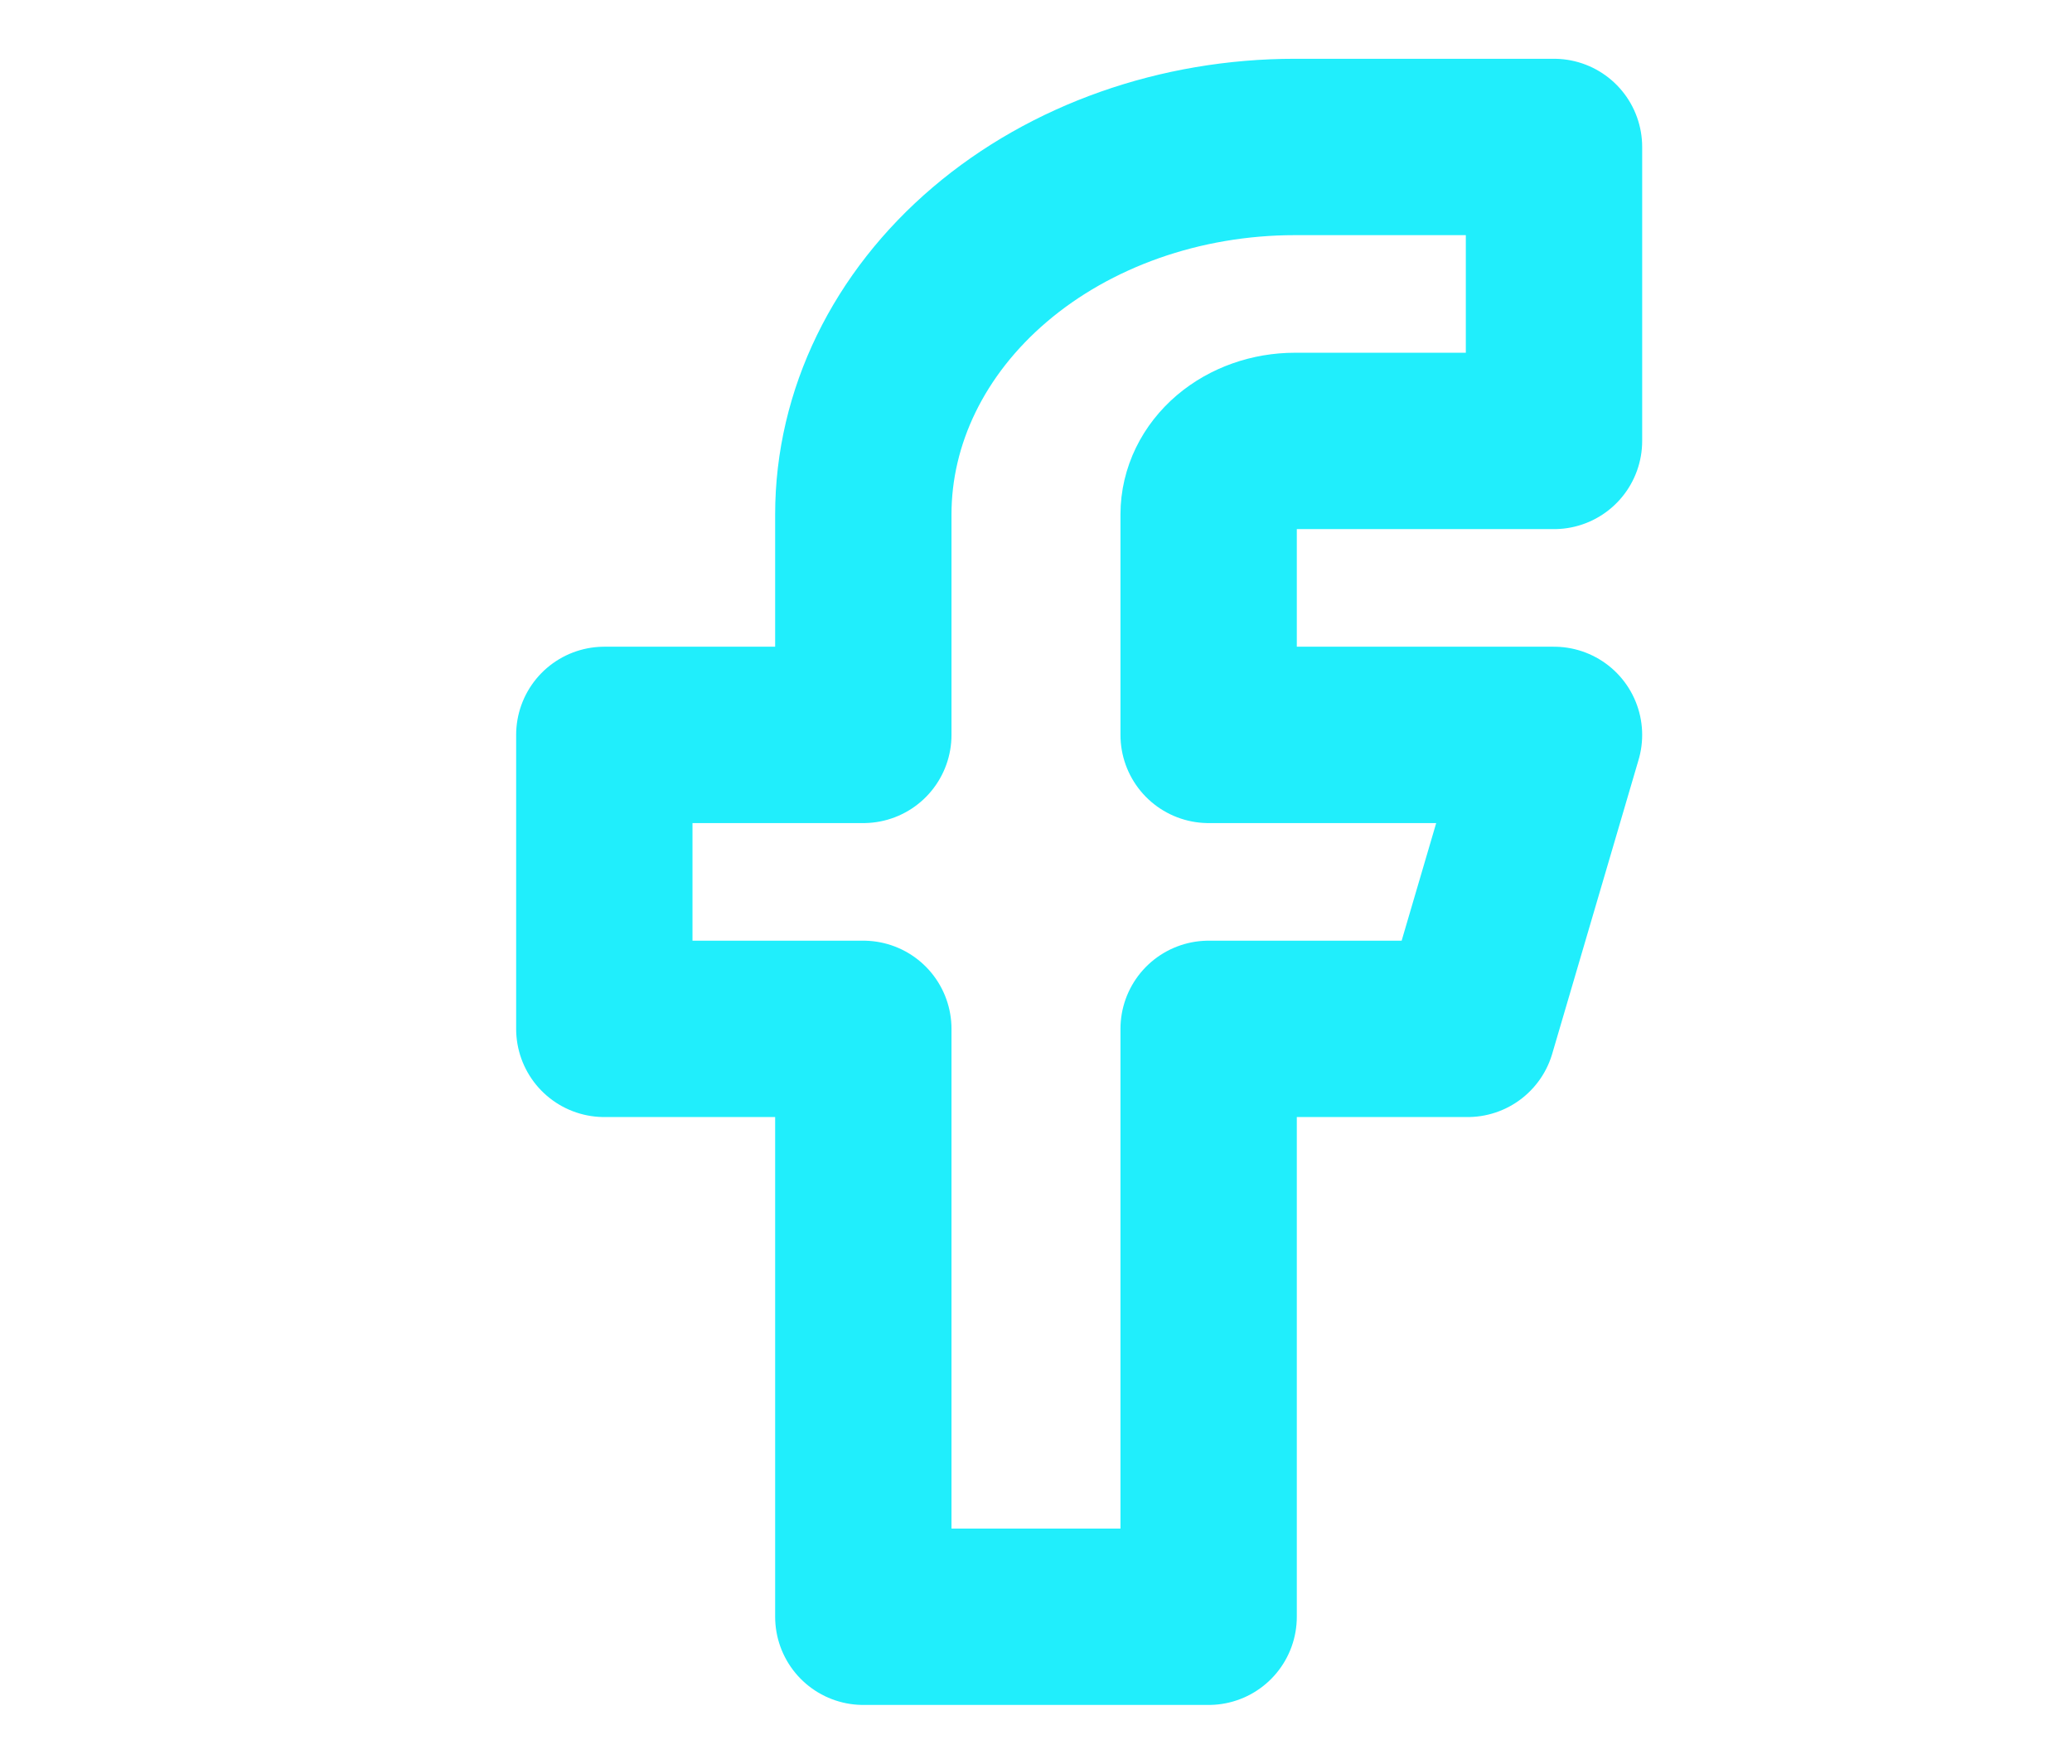 <svg width="47" height="40" viewBox="0 0 47 40" fill="none" xmlns="http://www.w3.org/2000/svg">
<path d="M35.25 3.333H29.375C26.778 3.333 24.287 4.211 22.451 5.774C20.615 7.337 19.583 9.457 19.583 11.667V16.667H13.708V23.334H19.583V36.667H27.416V23.334H33.291L35.25 16.667H27.416V11.667C27.416 11.225 27.623 10.801 27.99 10.488C28.357 10.176 28.855 10 29.375 10H35.25V3.333Z" stroke="#20EEFC" stroke-width="4" stroke-linecap="round" stroke-linejoin="round"/>
</svg>
